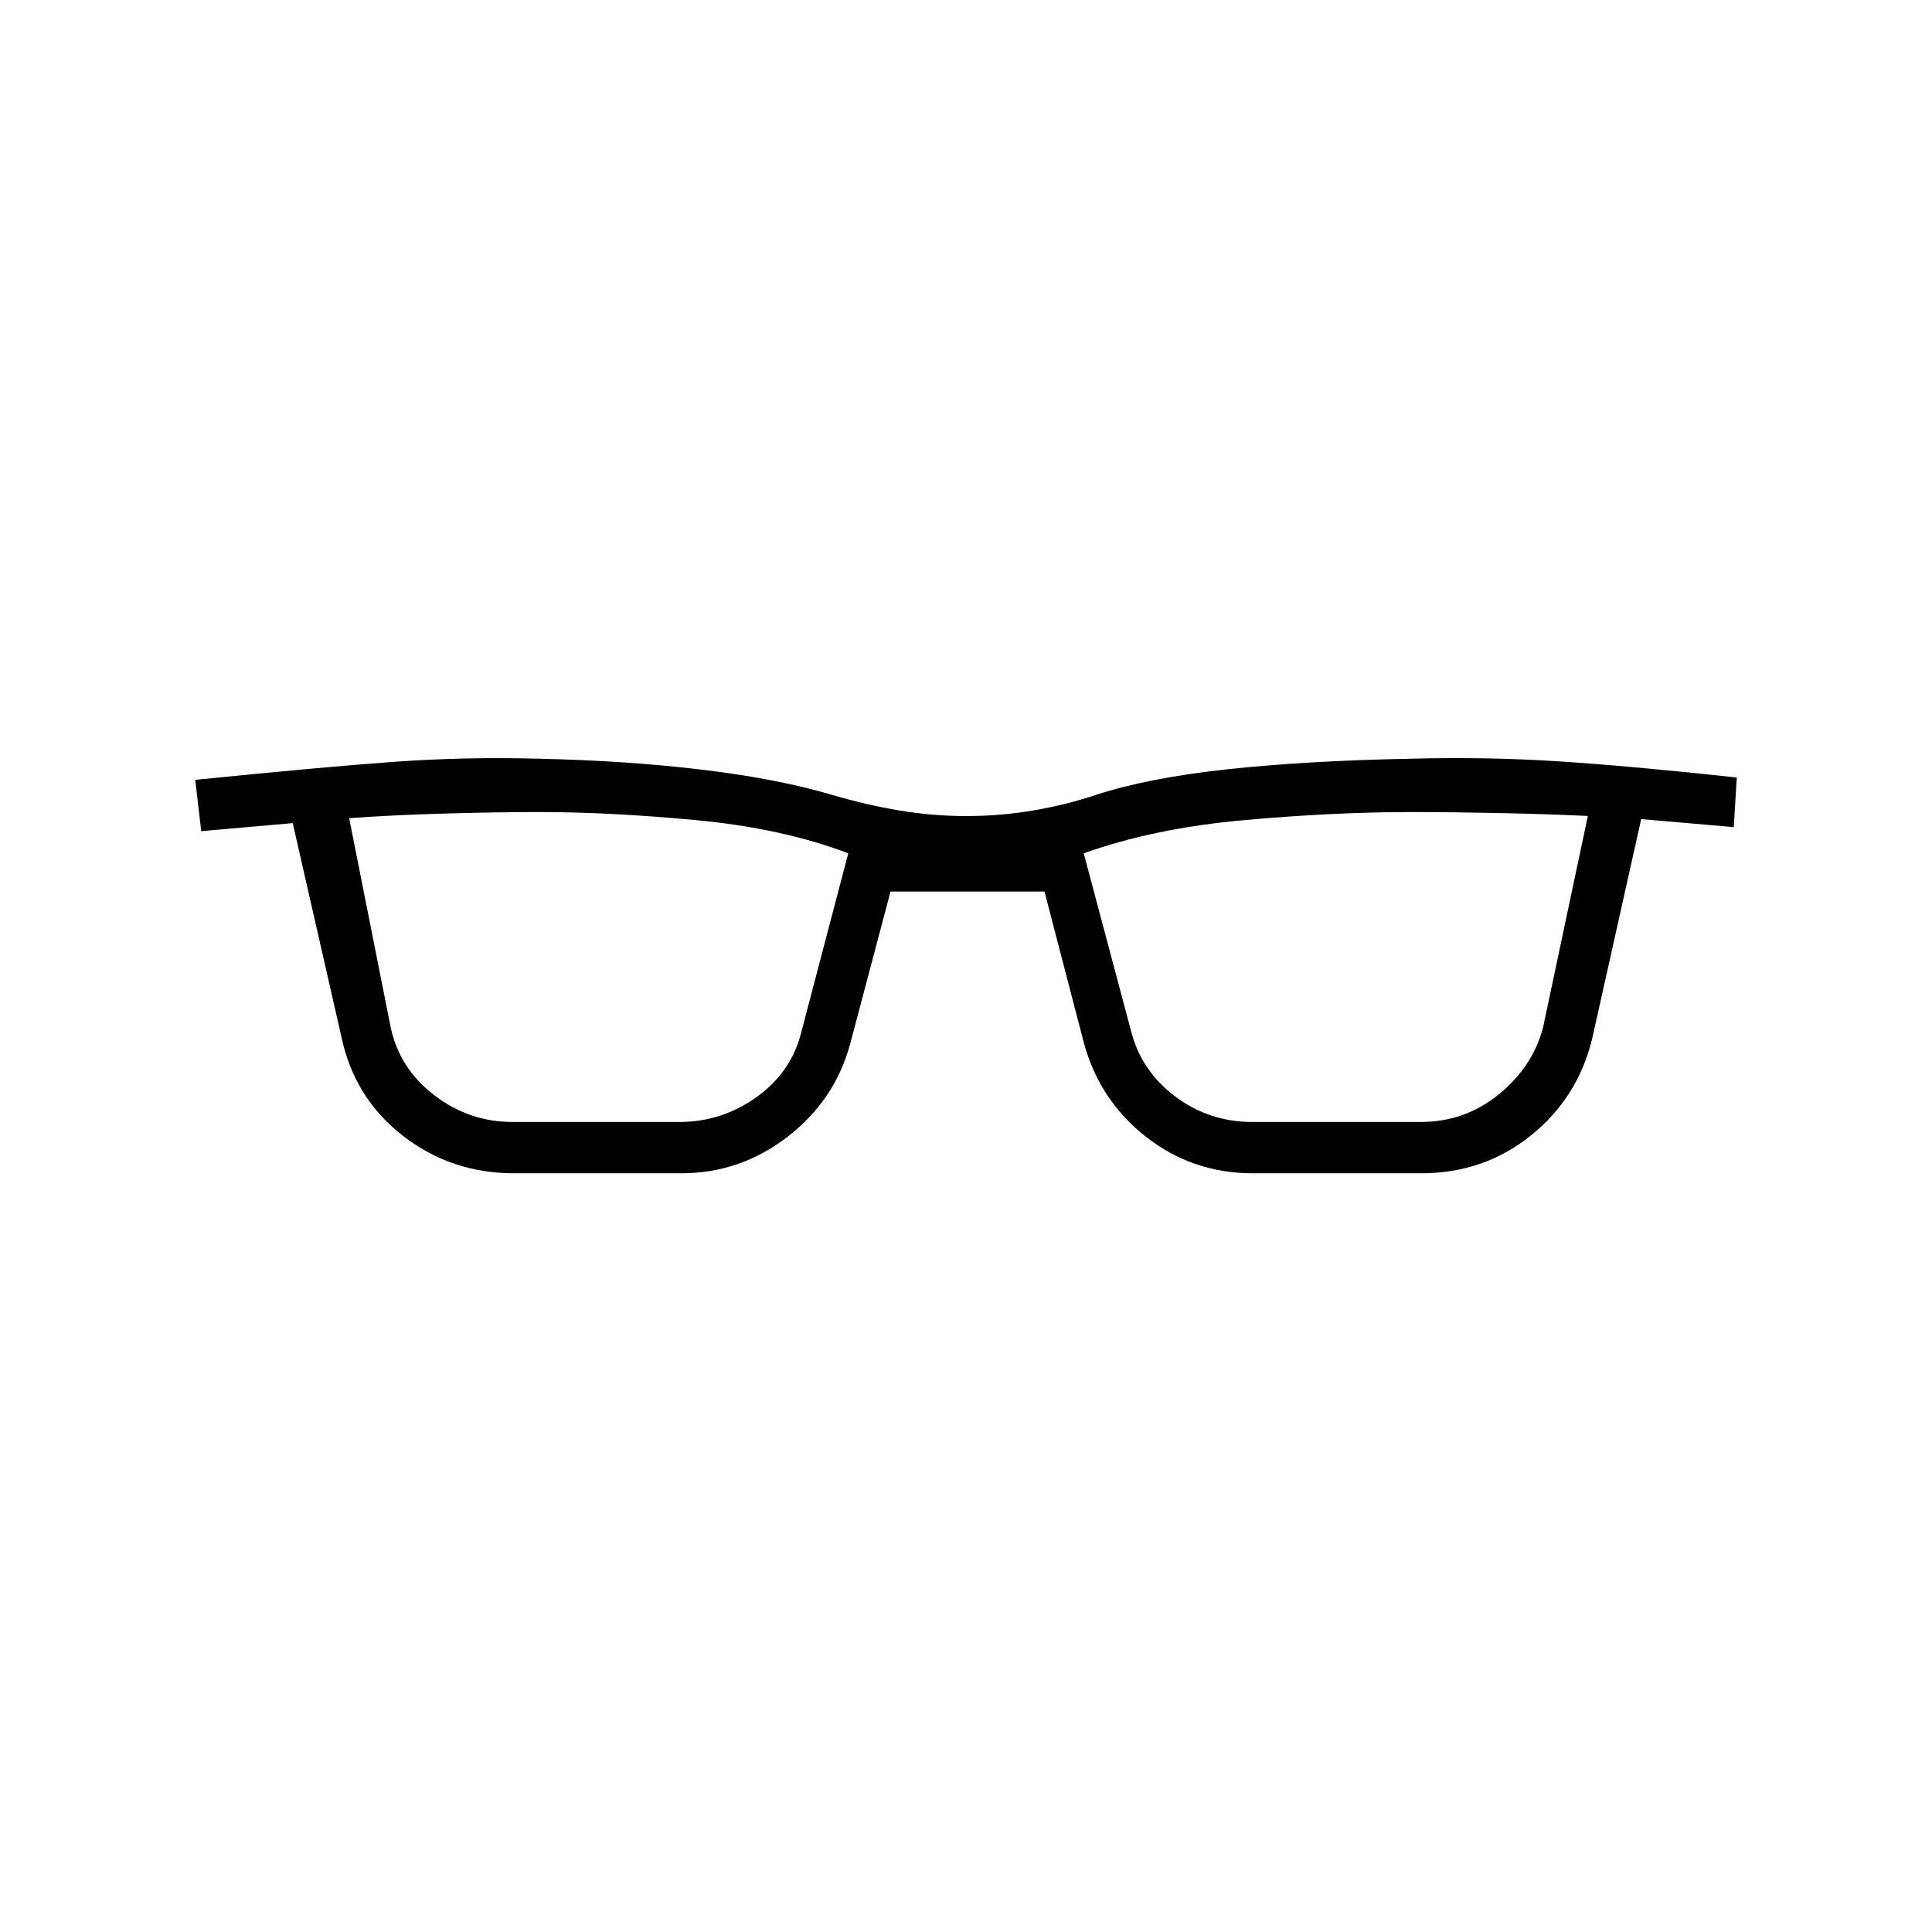 <svg xmlns="http://www.w3.org/2000/svg" height="24" viewBox="0 -960 960 960" width="24"><path d="M255.5-377q-31.42 0-55.46-18.75t-30.43-49.2L145.46-551 100-547l-3-25.5q64.5-6.5 99.5-9T268-583q44 1 81.25 5.5t64.25 12.48q17 5.02 33.6 7.77t32.75 2.75q17.15 0 33.4-2.75T544.5-565q26-8.5 65.43-12.75Q649.36-582 701-583q38-1 73.92 1.34 35.93 2.33 88.08 8L861.5-549l-46-4-24.35 109.08q-7.15 29.42-30.5 48.17T706.13-377H622.5q-29.79 0-52.9-18-23.1-18-30.96-46.55L519-517h-76.5l-20 75.5q-7.5 28-31.04 46.25Q367.91-377 338.5-377h-83Zm-61.39-72.59q4.39 20.59 21.74 33.84 17.34 13.25 38.78 13.25h83.02q20.85 0 38.07-12.22 17.22-12.21 22.28-31.78l23.5-89.5q-33-12.5-75.81-16.5-42.82-4-77.66-4-20.88 0-47.2.75-26.33.75-47.33 2.31l20.61 103.85Zm367.93 1.98Q567-428 583.85-415.25q16.84 12.75 38.45 12.75H706q21.86 0 38.75-13.72 16.89-13.73 22-33.3L789-554.56q-20.1-.94-44.01-1.44-23.91-.5-43.84-.5-37.9 0-82.78 4-44.87 4-79.87 16.5l23.54 88.39Z"/></svg>